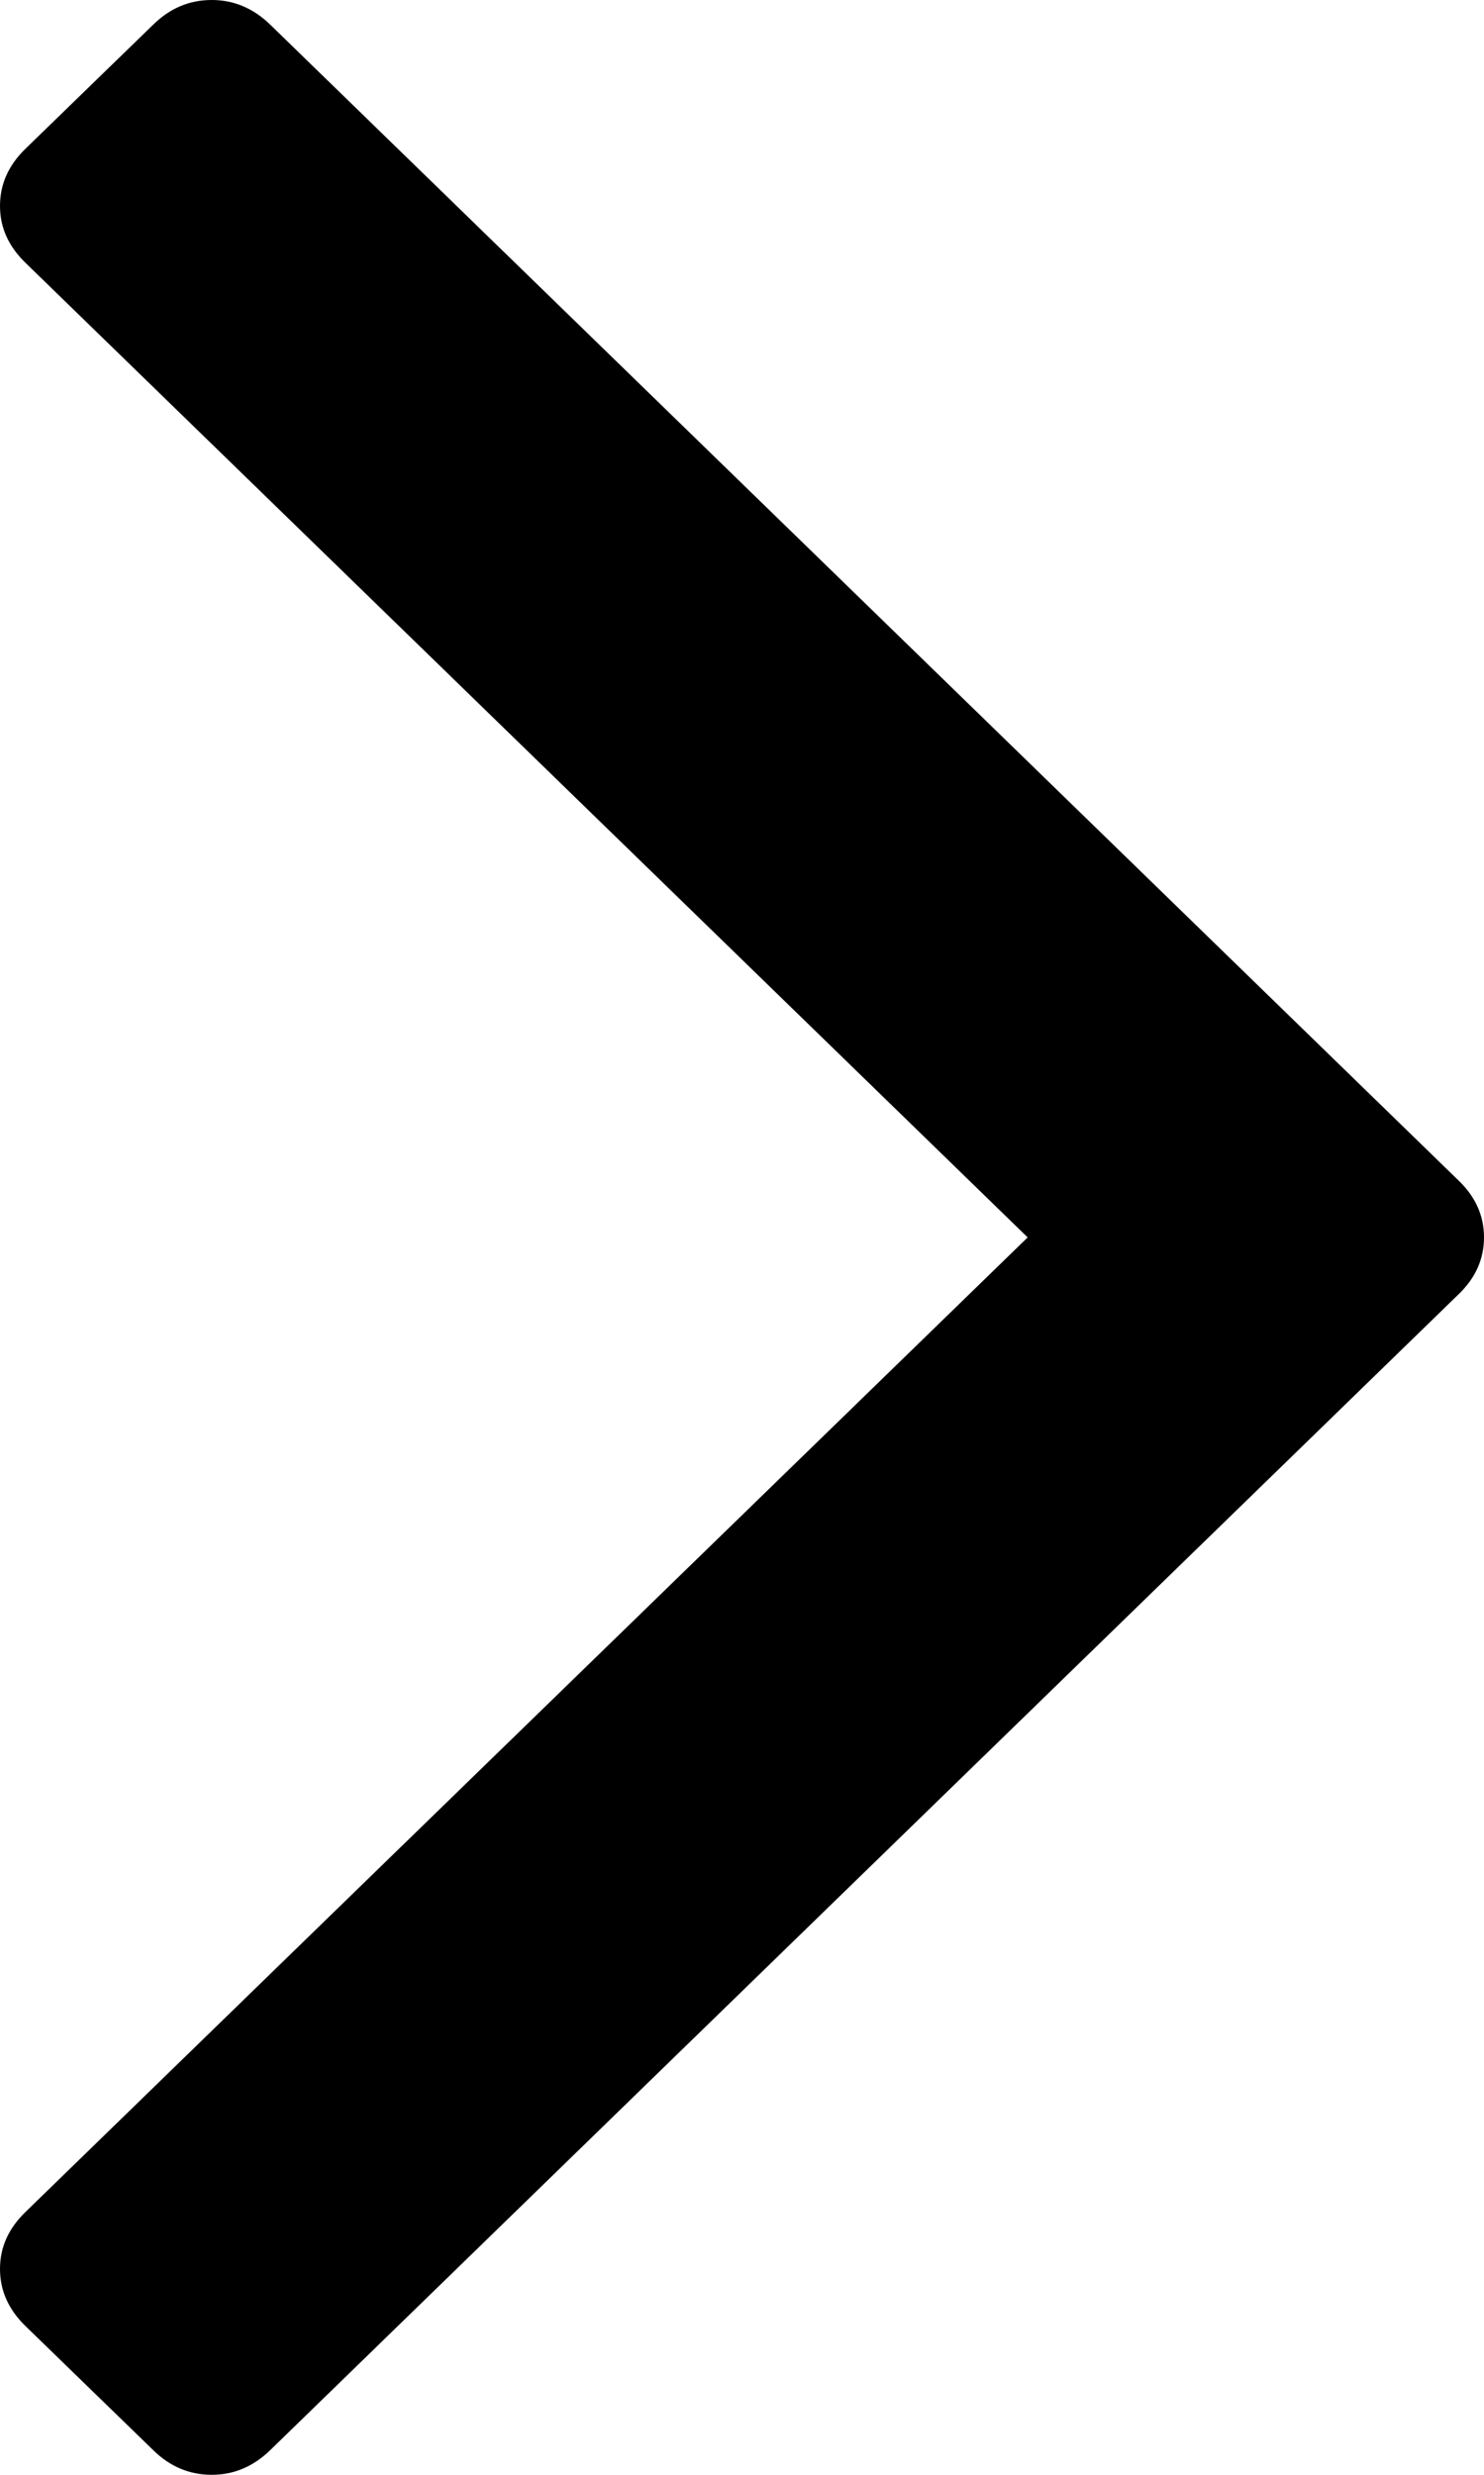 ﻿<?xml version="1.0" encoding="utf-8"?>
<svg version="1.1" xmlns:xlink="http://www.w3.org/1999/xlink" width="6px" height="10px" xmlns="http://www.w3.org/2000/svg">
  <g transform="matrix(1 0 0 1 -349 -414 )">
    <path d="M 5.897 4.77  C 5.966 4.836  6 4.913  6 5  C 6 5.087  5.966 5.164  5.897 5.23  L 1.093 9.9  C 1.024 9.967  0.945 10  0.856 10  C 0.766 10  0.687 9.967  0.619 9.9  L 0.103 9.399  C 0.034 9.332  0 9.255  0 9.168  C 0 9.081  0.034 9.005  0.103 8.938  L 4.155 5  L 0.103 1.062  C 0.034 0.995  0 0.919  0 0.832  C 0 0.745  0.034 0.668  0.103 0.601  L 0.619 0.1  C 0.687 0.033  0.766 0  0.856 0  C 0.945 0  1.024 0.033  1.093 0.1  L 5.897 4.77  Z " fill-rule="nonzero" fill="#000000" stroke="none" transform="matrix(1 0 0 1 349 414 )" />
  </g>
</svg>